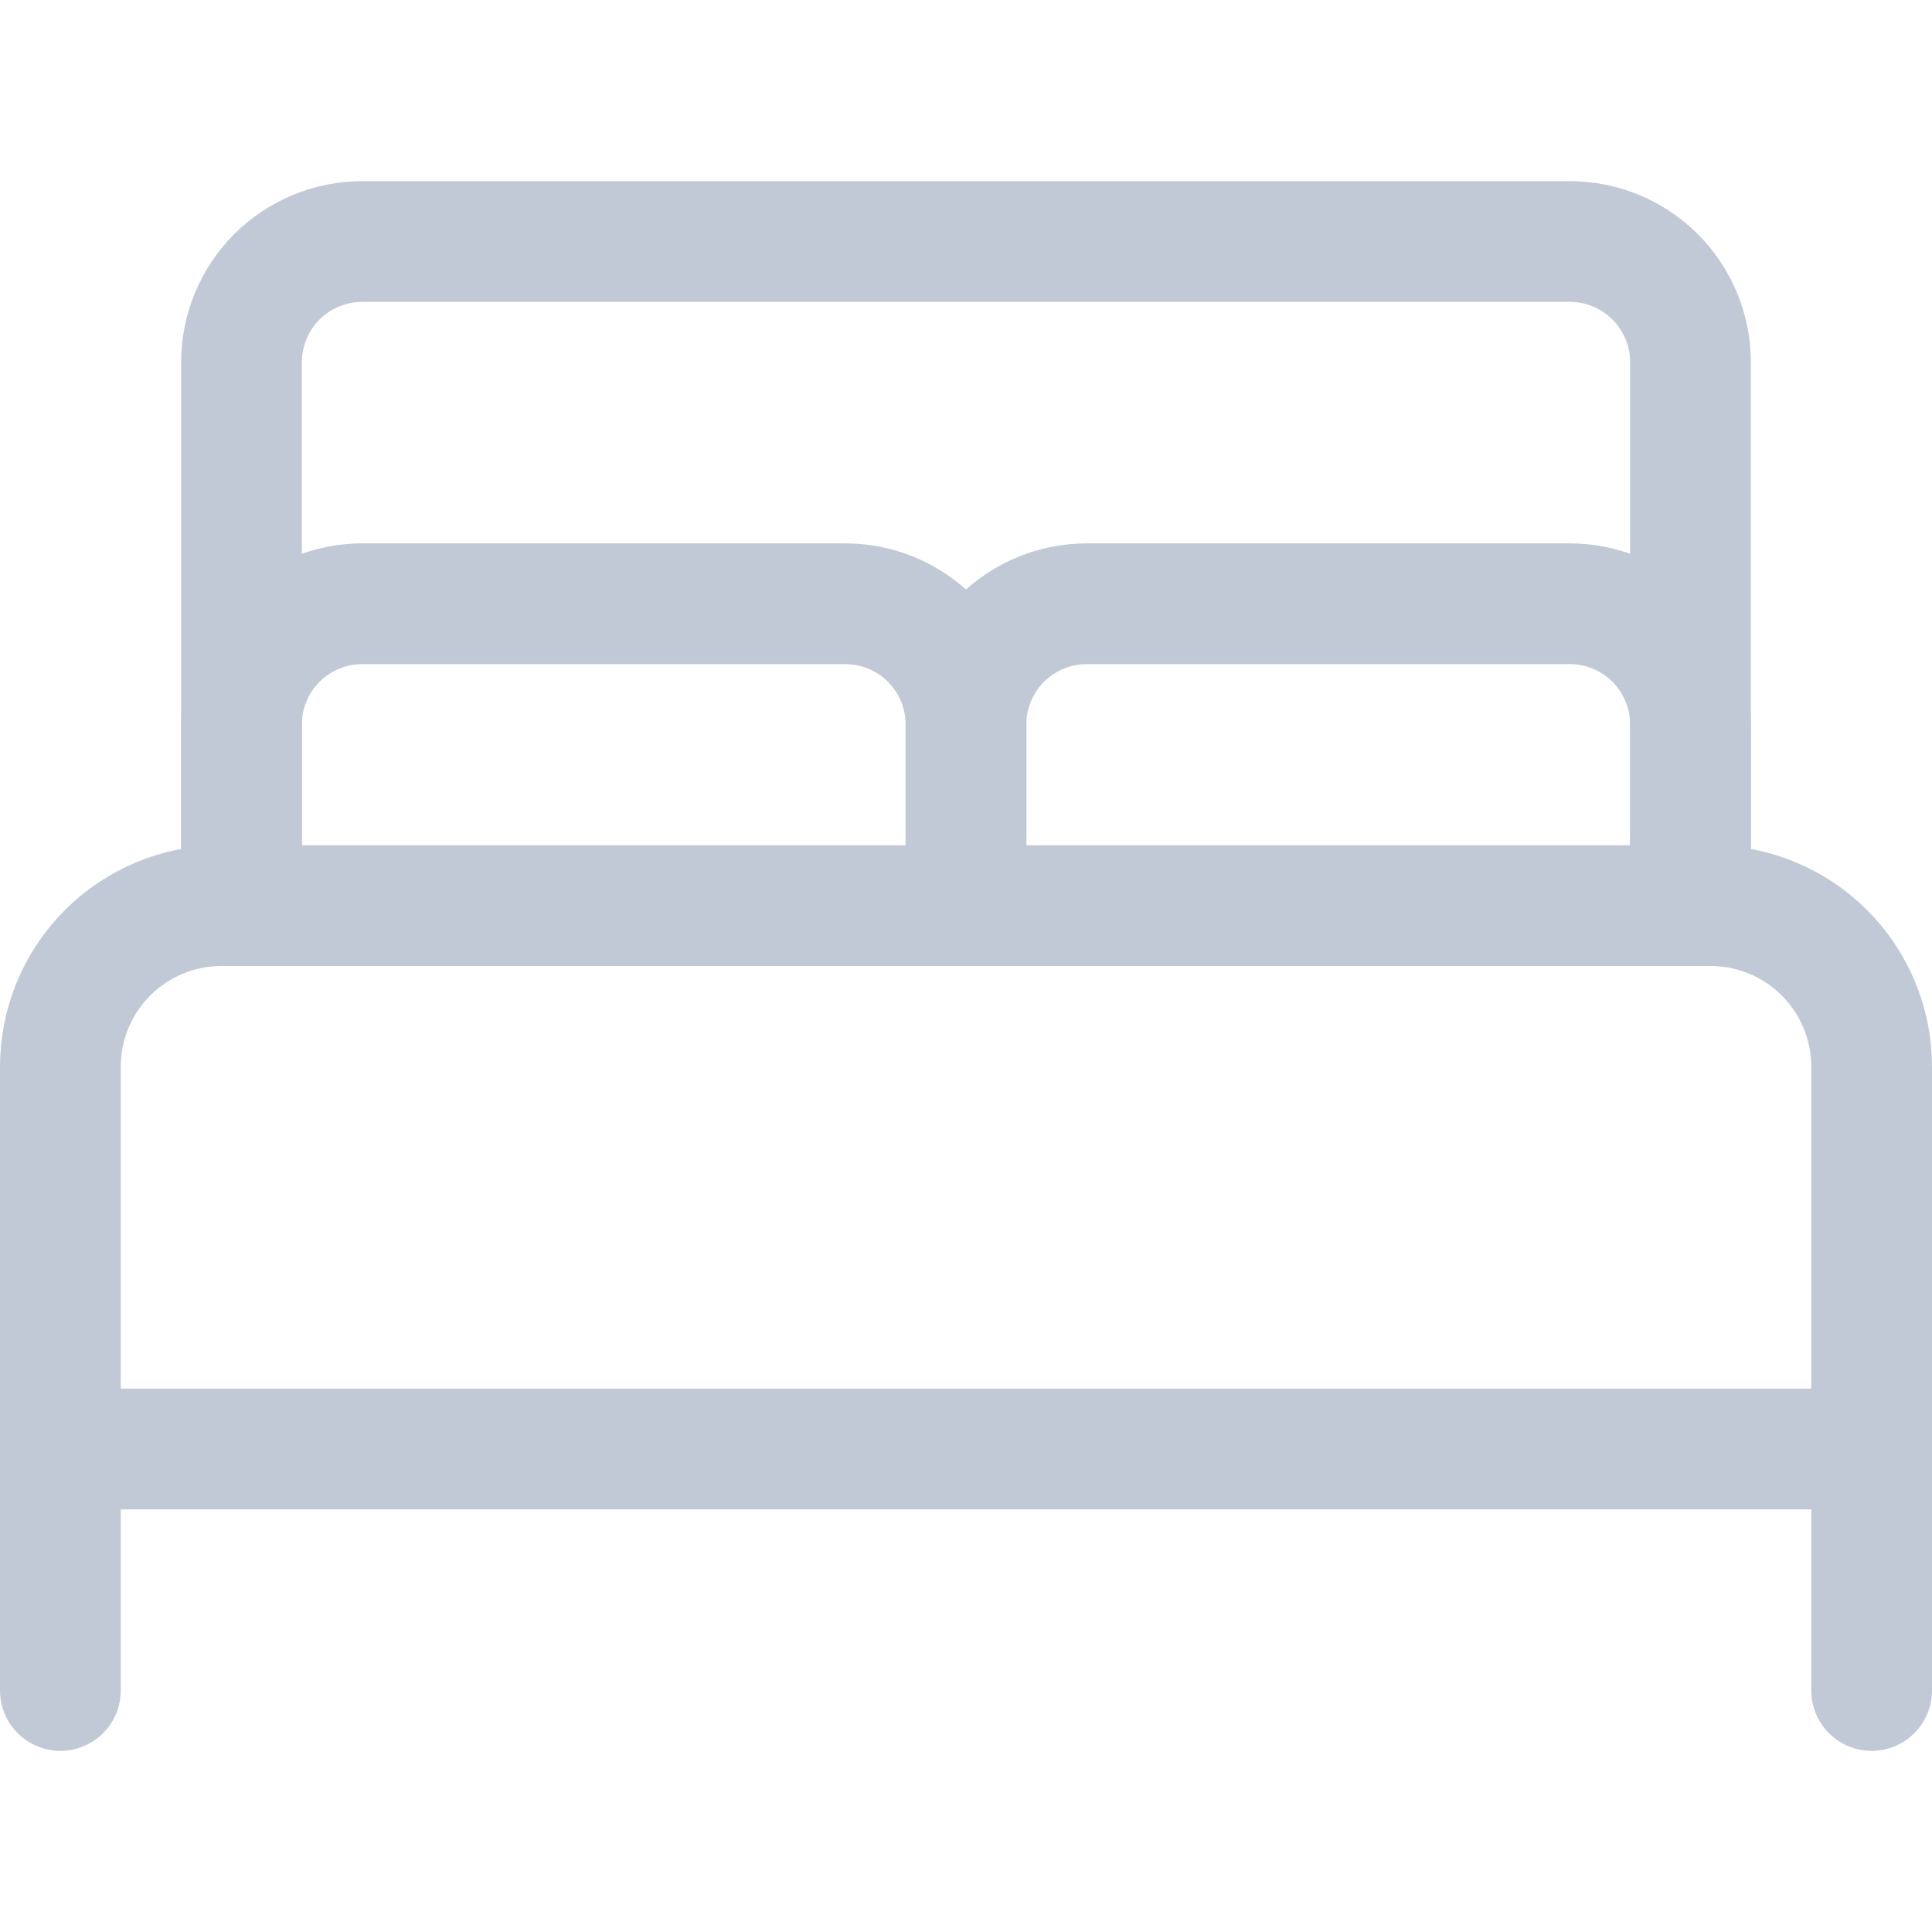 <svg width="24" height="24" viewBox="0 0 24 24" fill="none" xmlns="http://www.w3.org/2000/svg">
<path d="M3 11.25V9C3 8.602 3.158 8.221 3.439 7.939C3.721 7.658 4.102 7.5 4.5 7.5H10.5C10.898 7.5 11.279 7.658 11.561 7.939C11.842 8.221 12 8.602 12 9V11.25" stroke="#C2C9D6" stroke-width="1.5" stroke-linecap="round" stroke-linejoin="round"/>
<path d="M12 11.25V9C12 8.602 12.158 8.221 12.439 7.939C12.721 7.658 13.102 7.5 13.5 7.5H19.5C19.898 7.5 20.279 7.658 20.561 7.939C20.842 8.221 21 8.602 21 9V11.25" stroke="#C2C9D6" stroke-width="1.5" stroke-linecap="round" stroke-linejoin="round"/>
<path d="M2.75 11.25H21.25C21.78 11.25 22.289 11.461 22.664 11.836C23.039 12.211 23.25 12.72 23.25 13.25V18H0.75V13.25C0.75 12.72 0.961 12.211 1.336 11.836C1.711 11.461 2.22 11.25 2.75 11.25V11.25Z" stroke="#C2C9D6" stroke-width="1.5" stroke-linecap="round" stroke-linejoin="round"/>
<path d="M0.75 18V21" stroke="#C2C9D6" stroke-width="1.5" stroke-linecap="round" stroke-linejoin="round"/>
<path d="M23.25 18V21" stroke="#C2C9D6" stroke-width="1.5" stroke-linecap="round" stroke-linejoin="round"/>
<path d="M21 11.25V4.5C21 4.102 20.842 3.721 20.561 3.439C20.279 3.158 19.898 3 19.5 3H4.5C4.102 3 3.721 3.158 3.439 3.439C3.158 3.721 3 4.102 3 4.5V11.25" stroke="#C2C9D6" stroke-width="1.5" stroke-linecap="round" stroke-linejoin="round"/>
</svg>
